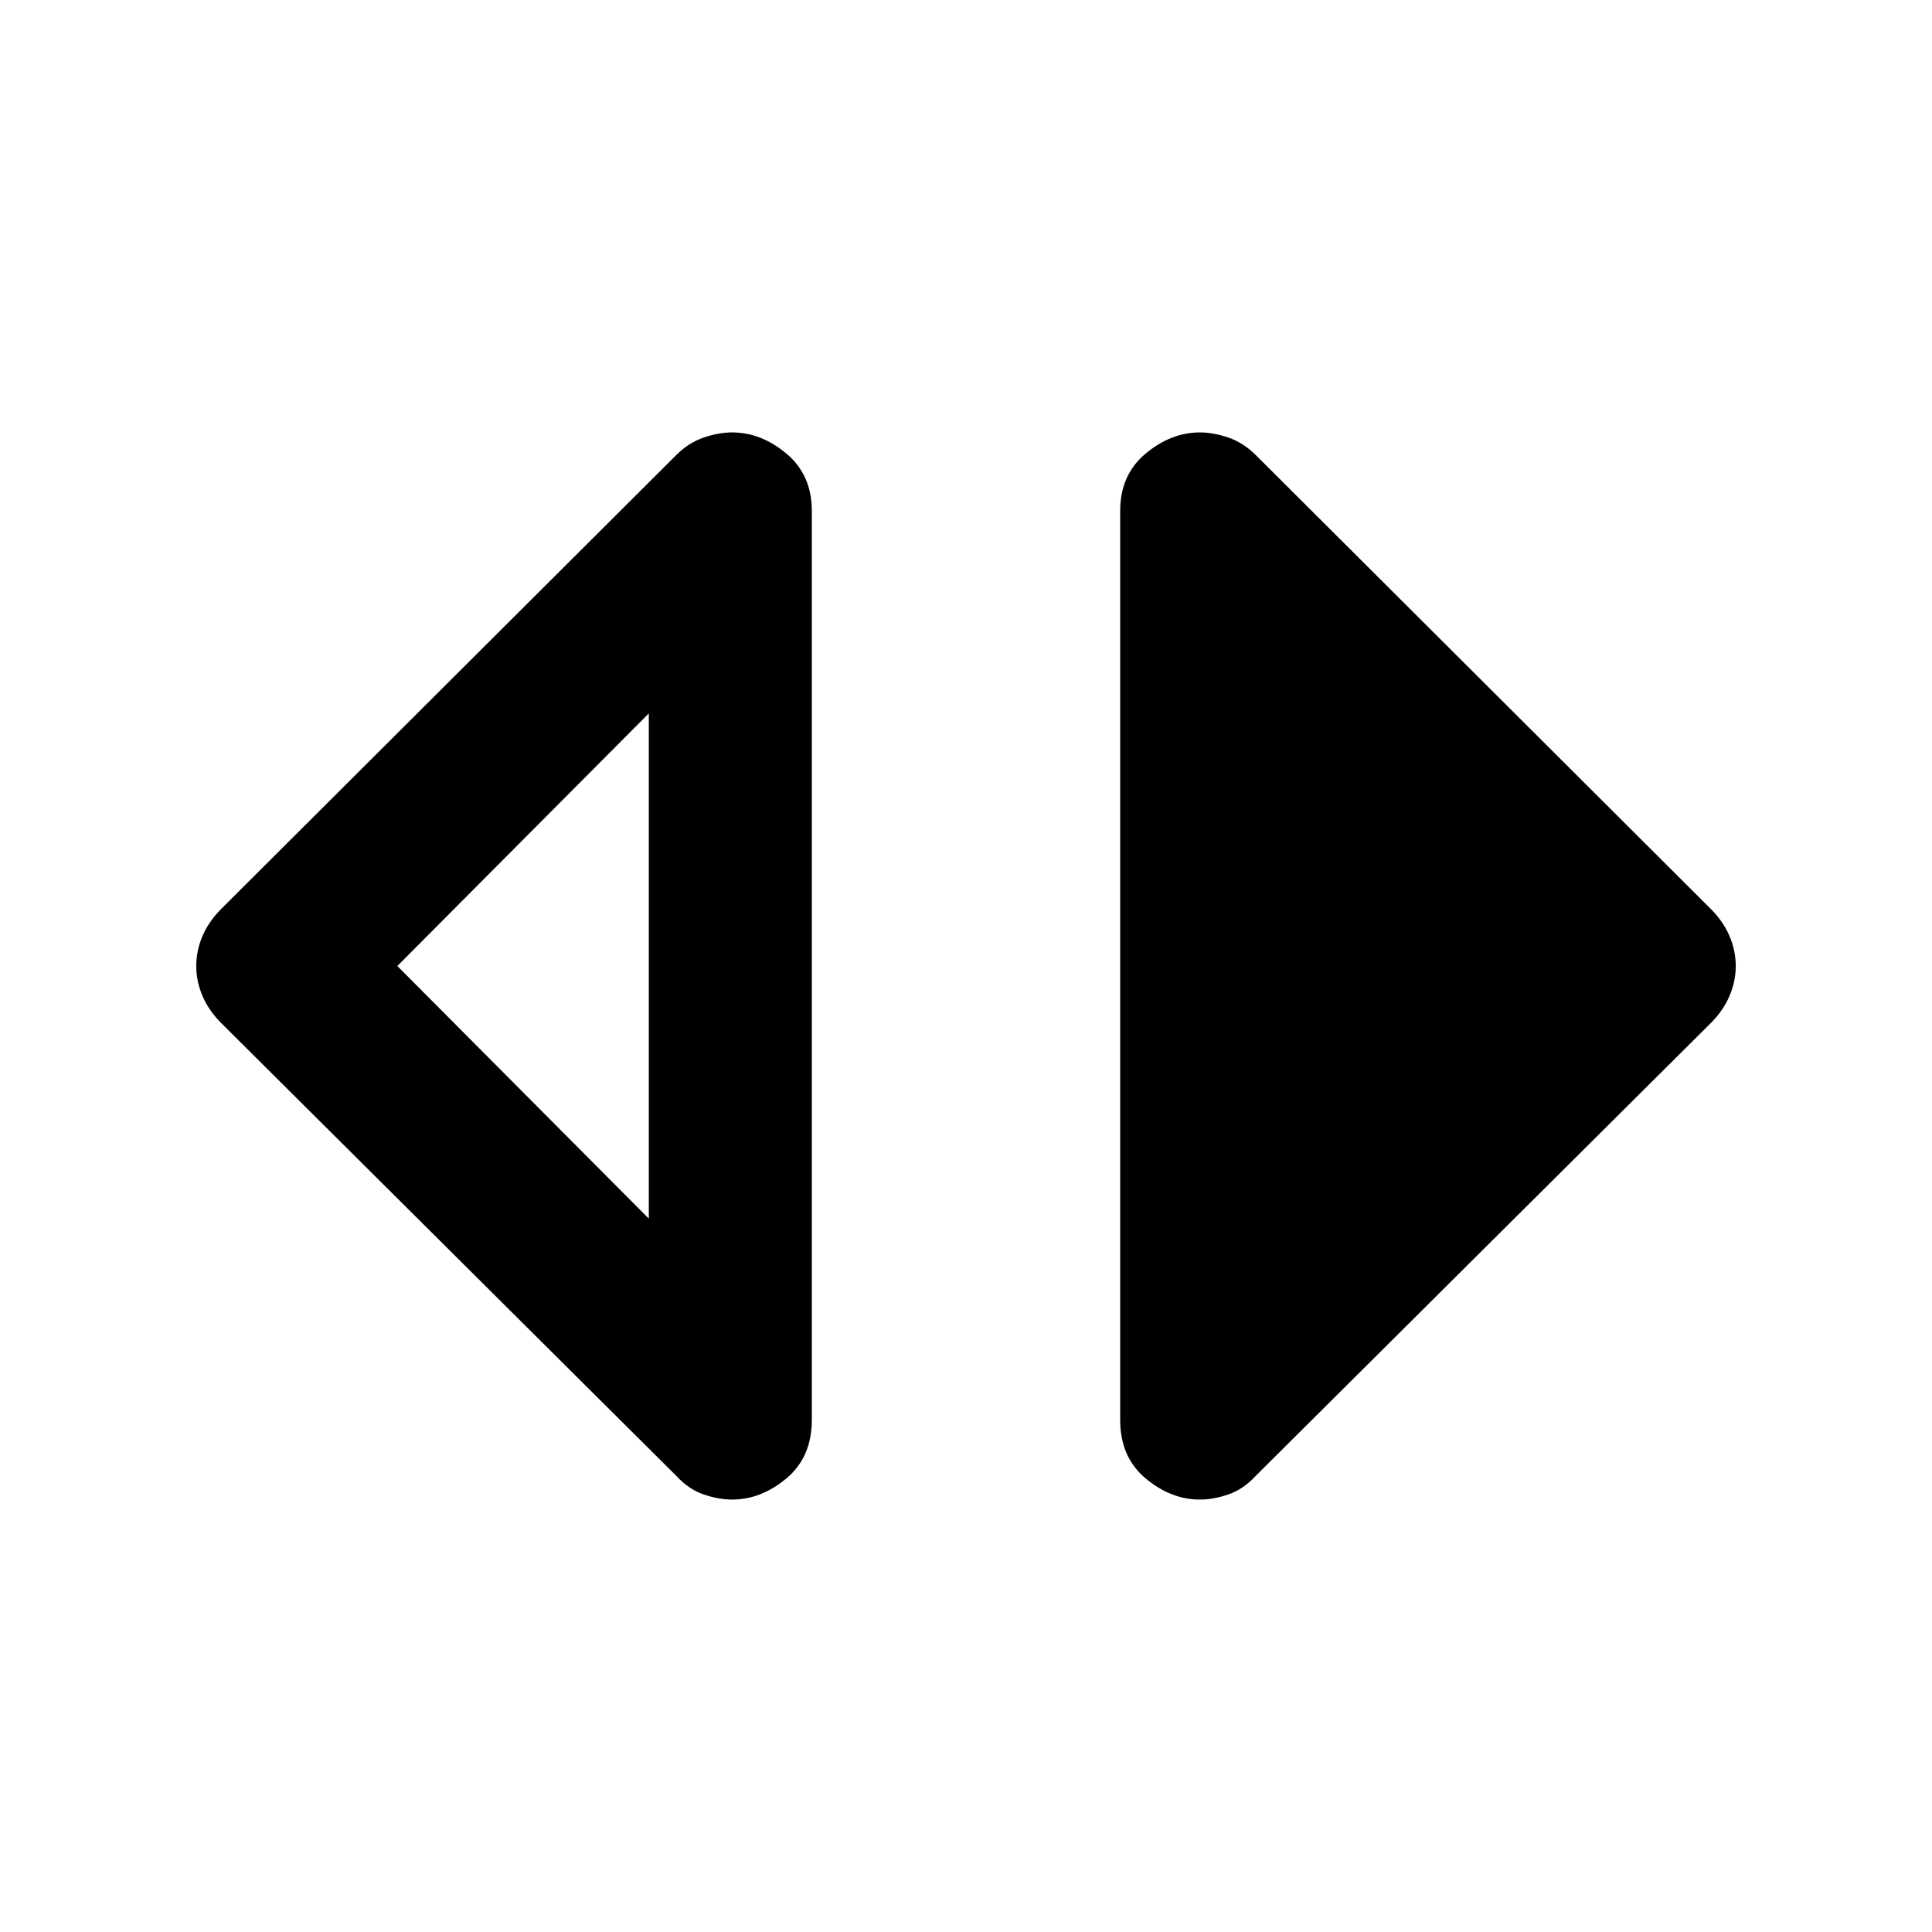 <svg xmlns="http://www.w3.org/2000/svg" width="48" height="48" viewBox="0 -960 960 960"><path d="M363.78-214.87q-6.69 0-14.17-2.56-7.48-2.57-13.61-9.26L109.91-451.65q-6.13-6.13-9.26-13.39-3.13-7.26-3.13-14.96 0-7.7 3.13-14.96 3.13-7.26 9.26-13.39L336-733.87q6.13-6.13 13.61-8.7 7.48-2.56 14.17-2.56 14.39 0 27 10.54 12.61 10.55 12.61 28.5v451.61q0 18.52-12.61 29.07-12.61 10.54-27 10.54Zm-41.39-139.61v-251.04L197.43-480l124.96 125.52Zm273.83 139.61q-14.39 0-27-10.54-12.61-10.55-12.61-29.07v-451.61q0-17.95 12.61-28.5 12.61-10.54 27-10.54 6.69 0 14.17 2.56 7.48 2.57 13.61 8.7l226.09 225.52q6.13 6.13 9.26 13.39 3.13 7.26 3.13 14.96 0 7.7-3.13 14.96-3.13 7.26-9.26 13.39L624-226.69q-6.13 6.69-13.61 9.26-7.48 2.56-14.17 2.56Z"/></svg>